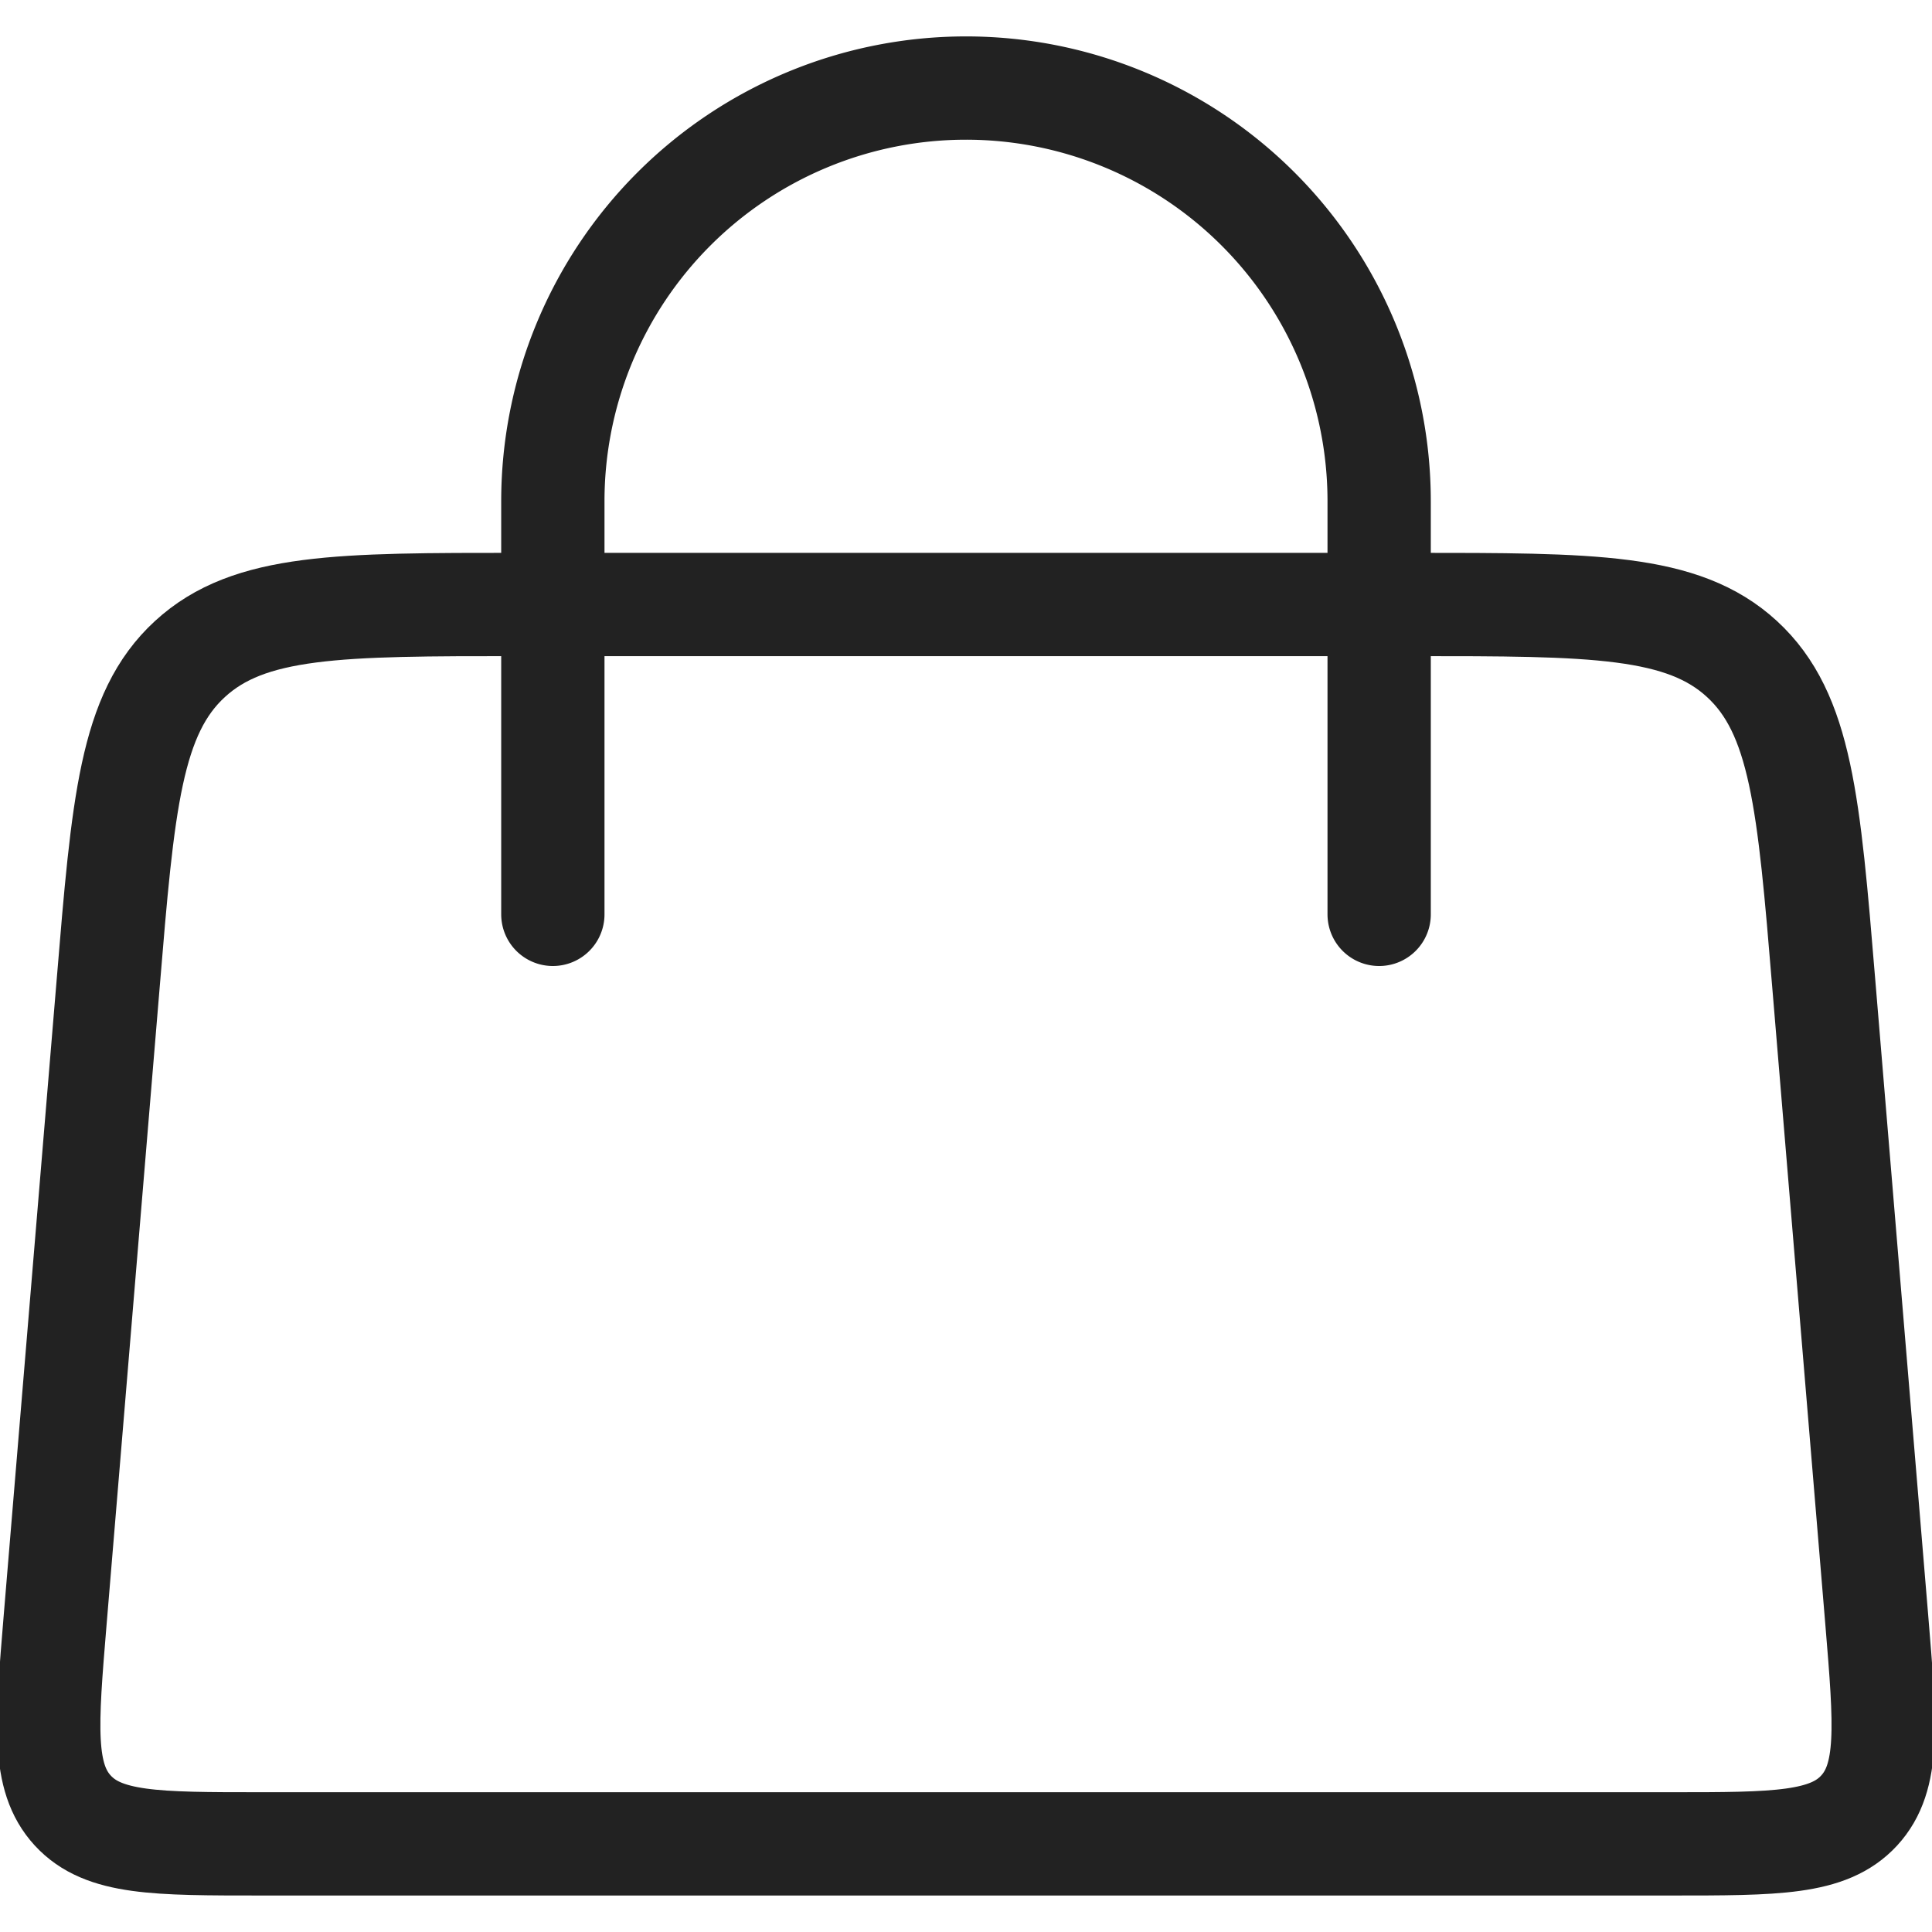 <svg xmlns="http://www.w3.org/2000/svg" xmlns:xlink="http://www.w3.org/1999/xlink" width="26" height="26" viewBox="0 0 26 26">
  <defs>
    <clipPath id="clip-path">
      <rect id="Rectangle_183" data-name="Rectangle 183" width="26" height="26" transform="translate(34 720)" fill="#fff" stroke="#707070" stroke-width="1"/>
    </clipPath>
  </defs>
  <g id="Mask_Group_200" data-name="Mask Group 200" transform="translate(-34 -720)" clip-path="url(#clip-path)">
    <g id="bag-alt-svgrepo-com" transform="translate(30.321 715.626)">
      <path id="Path_994" data-name="Path 994" d="M11.119,16.679v-5.56a5.56,5.56,0,0,1,5.56-5.56h0a5.56,5.56,0,0,1,5.56,5.56v5.56" fill="none" stroke="#222" stroke-linecap="round" stroke-width="1.39"/>
      <path id="Path_995" data-name="Path 995" d="M5.135,17.607c.2-2.42.3-3.629,1.1-4.364s2.012-.734,4.44-.734H22.682c2.428,0,3.642,0,4.44.734s.9,1.944,1.1,4.364l.714,8.57c.117,1.409.176,2.113-.237,2.562s-1.12.449-2.533.449H7.191c-1.414,0-2.12,0-2.533-.449s-.354-1.153-.237-2.562Z" fill="none" stroke="#222" stroke-width="1.39"/>
    </g>
  </g>
</svg>
